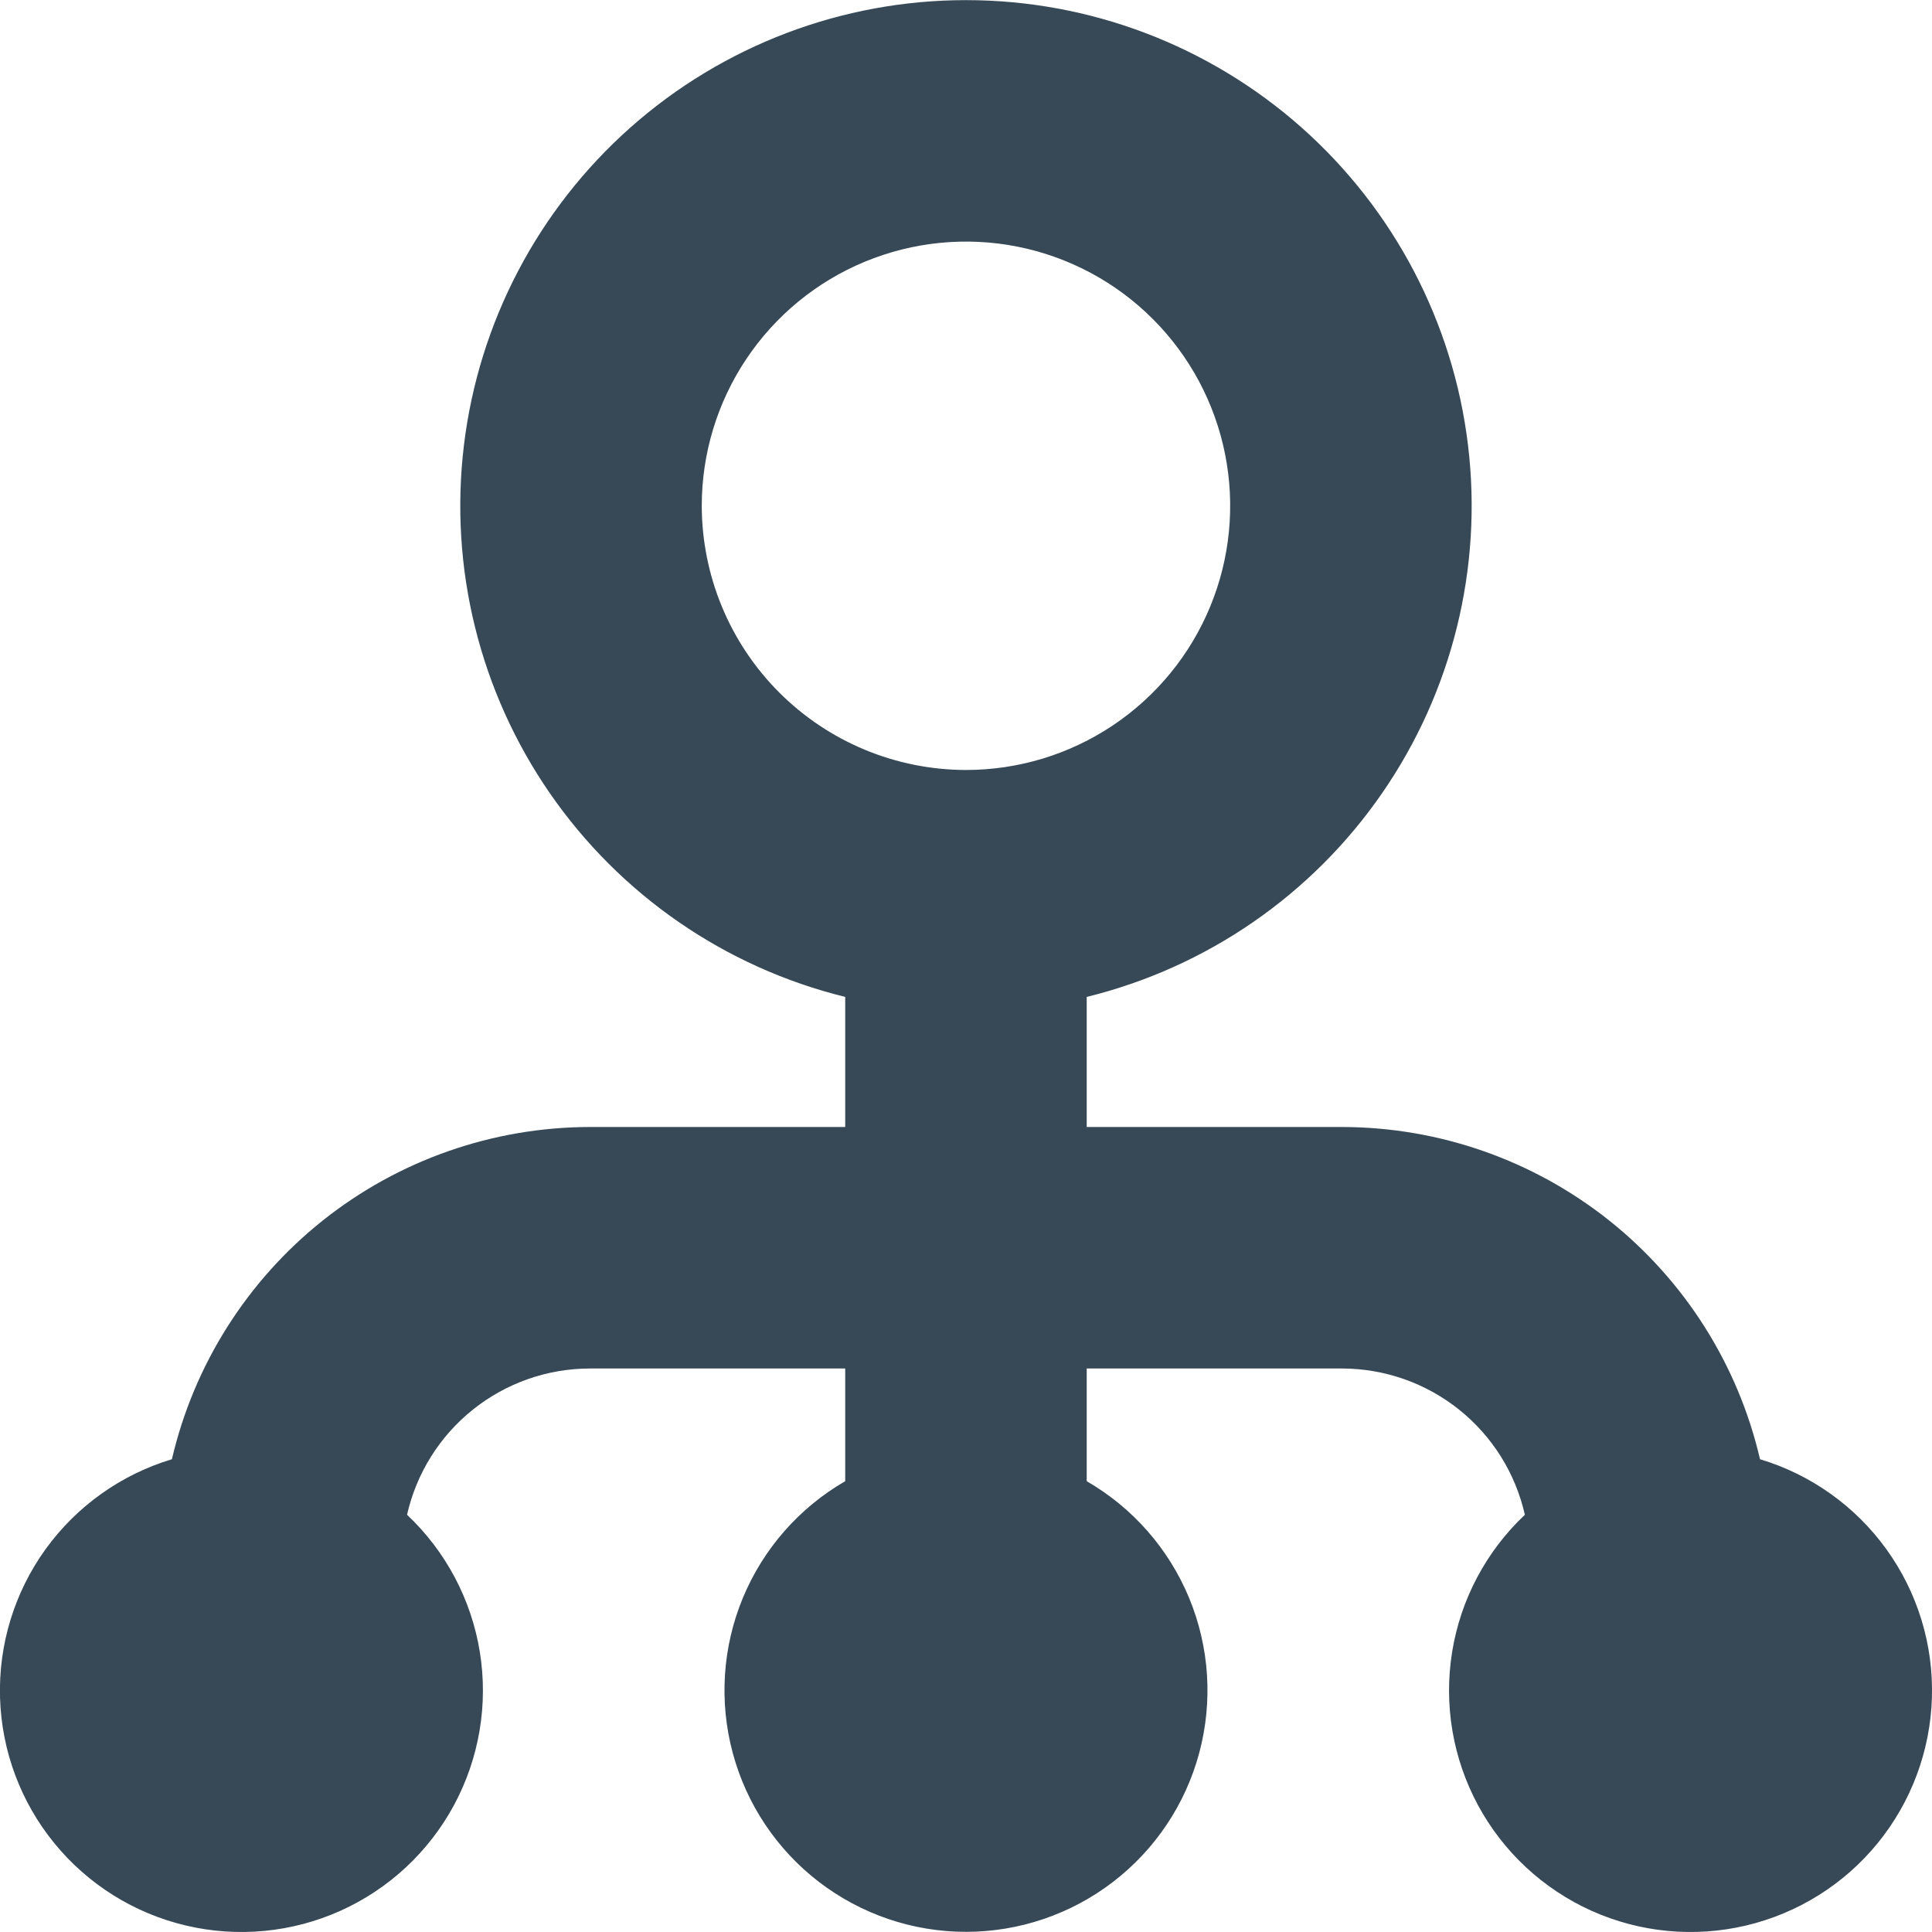 <svg width="48" height="48" viewBox="0 0 48 48" fill="none" xmlns="http://www.w3.org/2000/svg" xmlns:xlink="http://www.w3.org/1999/xlink">
<path d="M43.727,36.254C43.182,33.909 41.859,31.818 39.975,30.319C38.09,28.821 35.755,28.004 33.347,28L26.999,28L26.999,24.768C29.981,24.035 32.591,22.235 34.336,19.709C36.082,17.183 36.841,14.105 36.472,11.056C36.103,8.008 34.63,5.201 32.332,3.164C30.034,1.128 27.07,0.003 23.999,0.003C20.929,0.003 17.965,1.128 15.667,3.164C13.369,5.201 11.896,8.008 11.527,11.056C11.157,14.105 11.917,17.183 13.662,19.709C15.408,22.235 18.018,24.035 20.999,24.768L20.999,28L14.651,28C12.244,28.004 9.908,28.821 8.024,30.319C6.14,31.818 4.817,33.909 4.271,36.254C3.007,36.634 1.903,37.421 1.13,38.492C0.358,39.564 -0.039,40.86 0.001,42.18C0.04,43.5 0.514,44.77 1.349,45.793C2.184,46.817 3.333,47.536 4.619,47.839C5.904,48.143 7.254,48.014 8.458,47.473C9.663,46.931 10.655,46.007 11.281,44.845C11.907,43.682 12.132,42.345 11.921,41.041C11.71,39.737 11.074,38.54 10.113,37.634C10.346,36.604 10.922,35.683 11.747,35.023C12.571,34.363 13.595,34.002 14.651,34L20.999,34L20.999,36.8C19.856,37.46 18.962,38.48 18.456,39.7C17.951,40.92 17.862,42.273 18.204,43.549C18.546,44.825 19.299,45.952 20.347,46.756C21.395,47.56 22.679,47.996 23.999,47.996C25.32,47.996 26.604,47.56 27.652,46.756C28.7,45.952 29.453,44.825 29.795,43.549C30.137,42.273 30.048,40.92 29.543,39.7C29.037,38.48 28.143,37.46 26.999,36.8L26.999,34L33.347,34C34.404,34.002 35.428,34.363 36.252,35.023C37.077,35.683 37.652,36.604 37.885,37.634C36.924,38.54 36.289,39.737 36.078,41.041C35.867,42.345 36.092,43.682 36.718,44.845C37.344,46.007 38.336,46.931 39.541,47.473C40.745,48.014 42.095,48.143 43.38,47.839C44.665,47.536 45.815,46.817 46.65,45.793C47.484,44.77 47.958,43.5 47.998,42.18C48.038,40.86 47.641,39.564 46.868,38.492C46.096,37.421 44.992,36.634 43.727,36.254L43.727,36.254ZM17.435,12.566C17.435,11.268 17.82,9.999 18.542,8.919C19.263,7.84 20.288,6.998 21.487,6.502C22.687,6.005 24.007,5.875 25.28,6.128C26.553,6.381 27.723,7.007 28.641,7.925C29.559,8.843 30.184,10.012 30.437,11.285C30.691,12.559 30.561,13.878 30.064,15.078C29.567,16.277 28.726,17.302 27.646,18.024C26.567,18.745 25.298,19.13 23.999,19.13C22.259,19.128 20.591,18.436 19.36,17.205C18.13,15.975 17.438,14.306 17.435,12.566L17.435,12.566Z" fill="#374957"/>
</svg>
